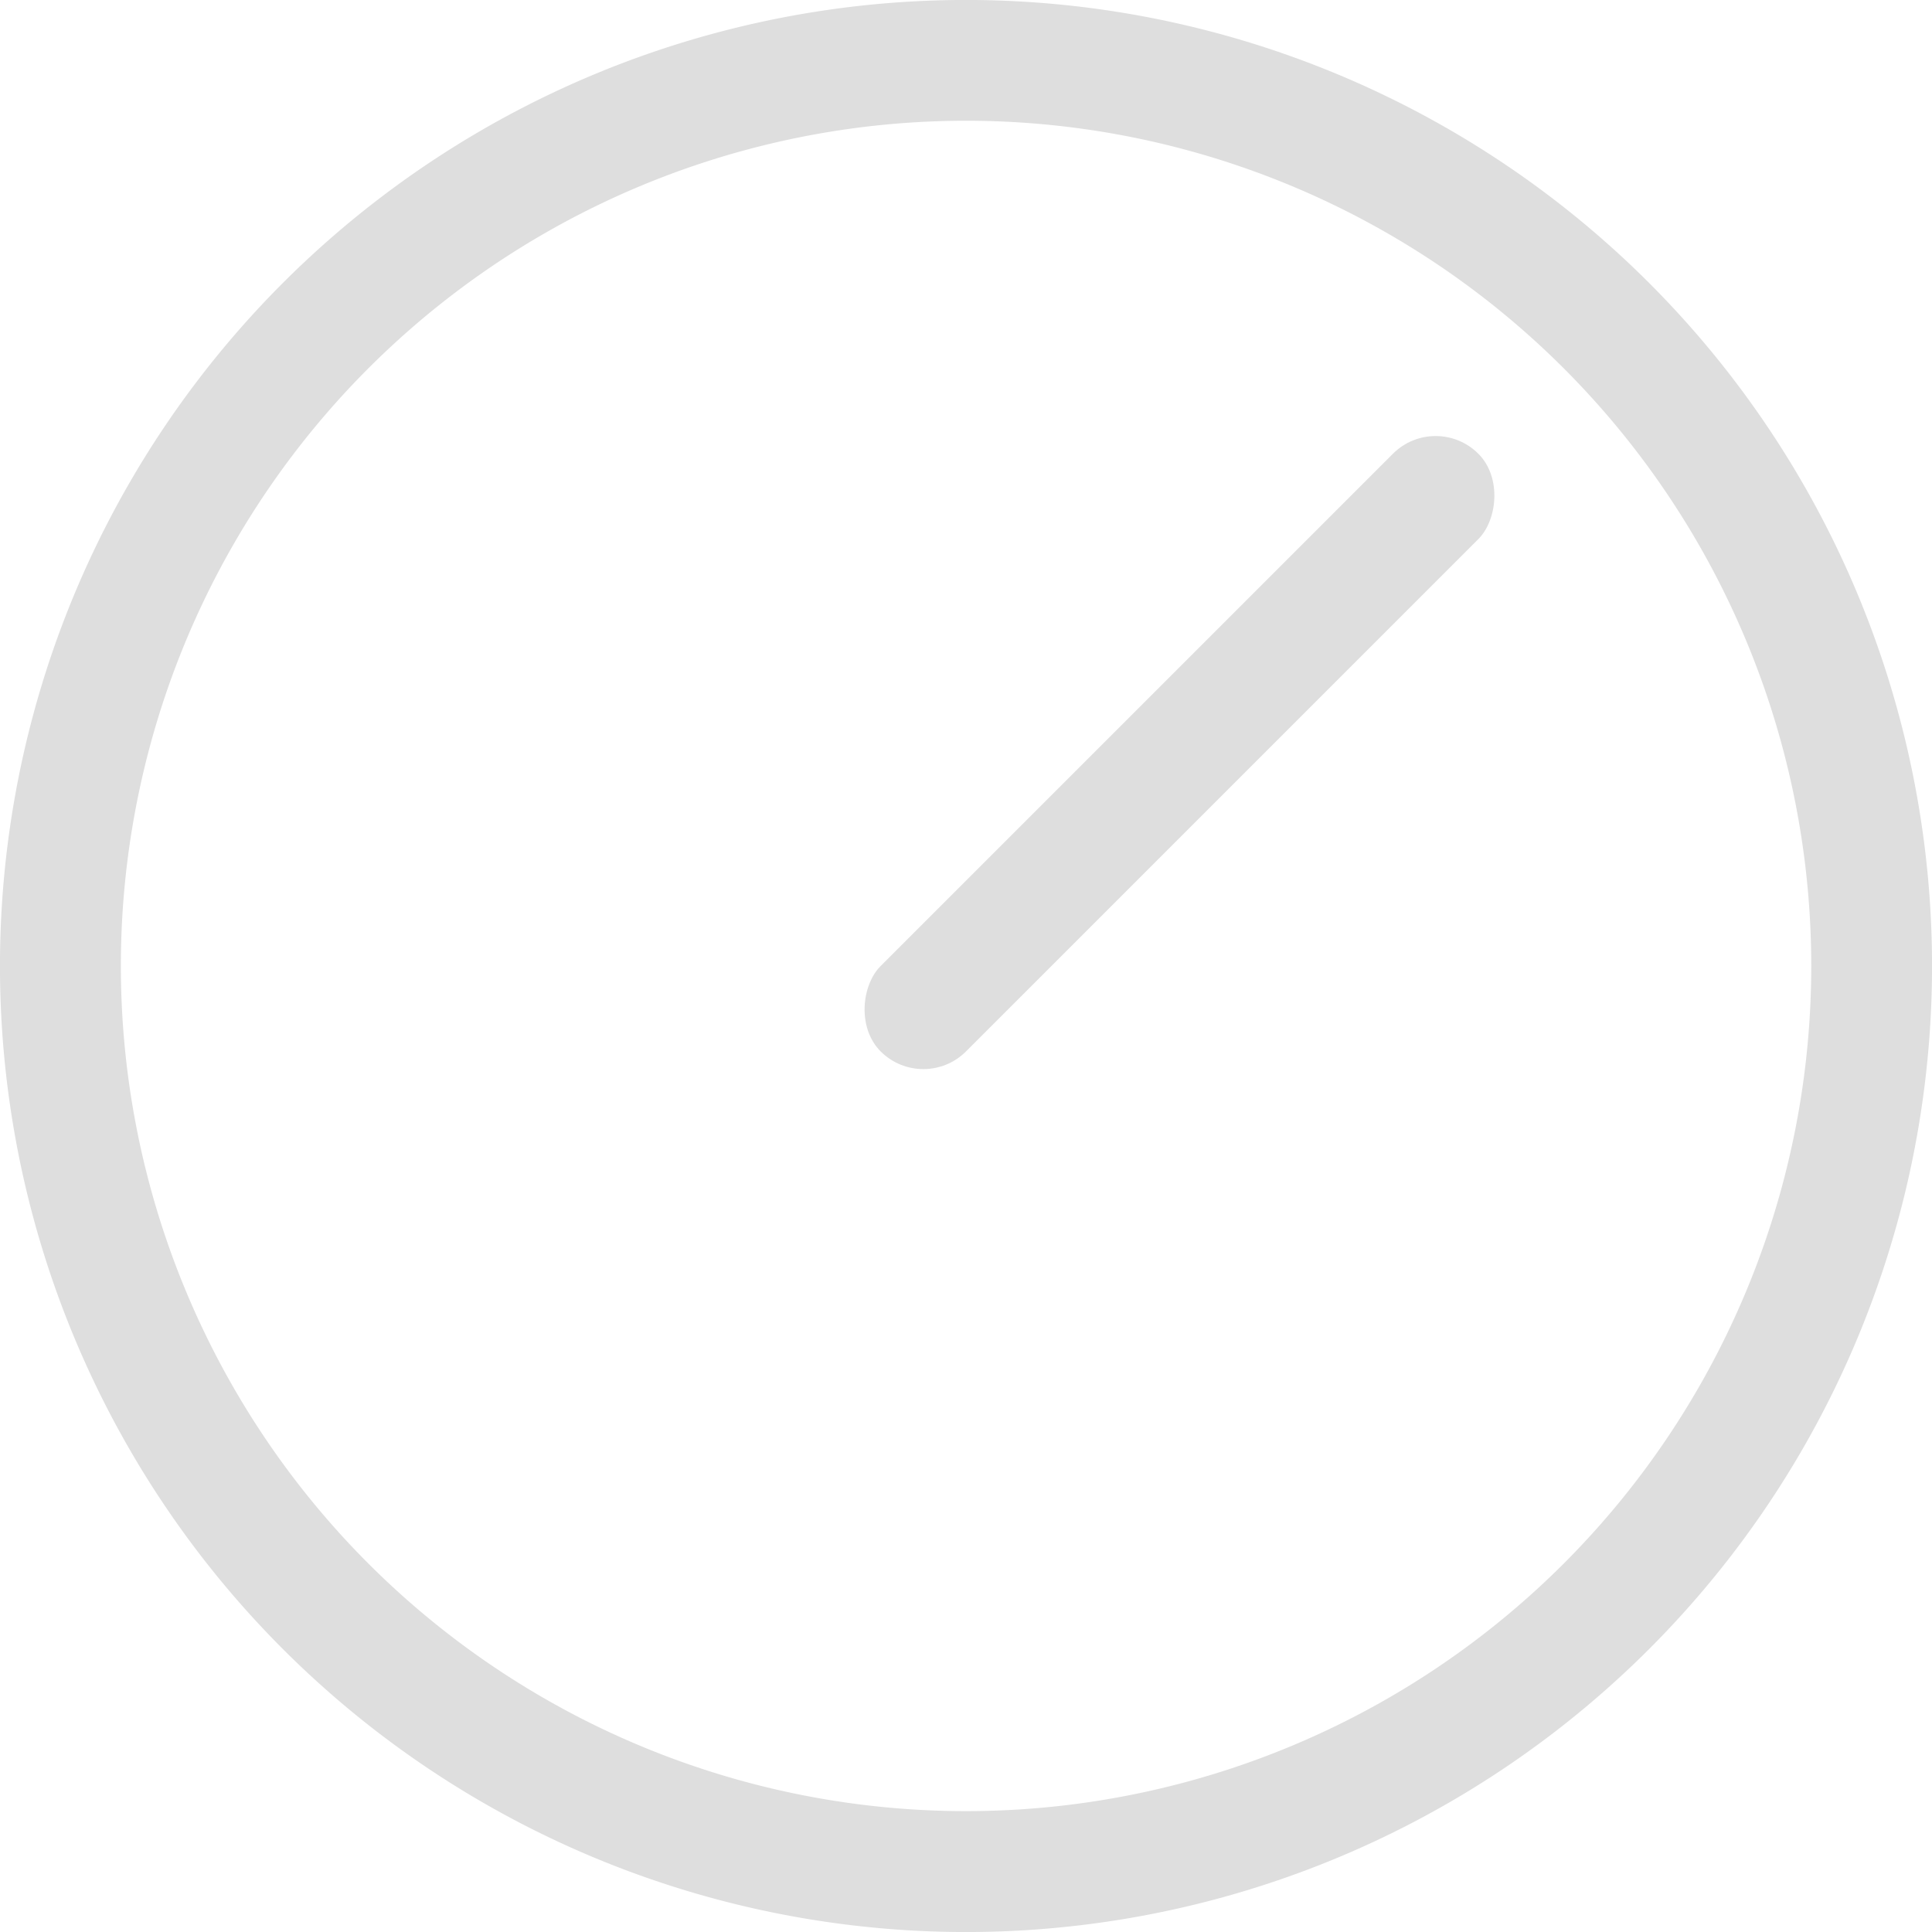 <svg width="16" height="16" version="1.1" viewBox="0 0 16 16" xmlns="http://www.w3.org/2000/svg">
 <path d="m13.657 2.343a8 8 0 0 0-11.314 0 8 8 0 0 0 0 11.314 8 8 0 0 0 11.314 0 8 8 0 0 0 0-11.314zm-0.707 0.707a7 7 0 0 1 0 9.899 7 7 0 0 1-9.899 0 7 7 0 0 1 0-9.899 7 7 0 0 1 9.899 0z" fill="#dedede" stop-color="#000000"/>
 <rect transform="rotate(45)" x="10.814" y="-6" width="1" height="7" rx=".5" ry=".5" fill="#dedede" stop-color="#000000"/>
</svg>
